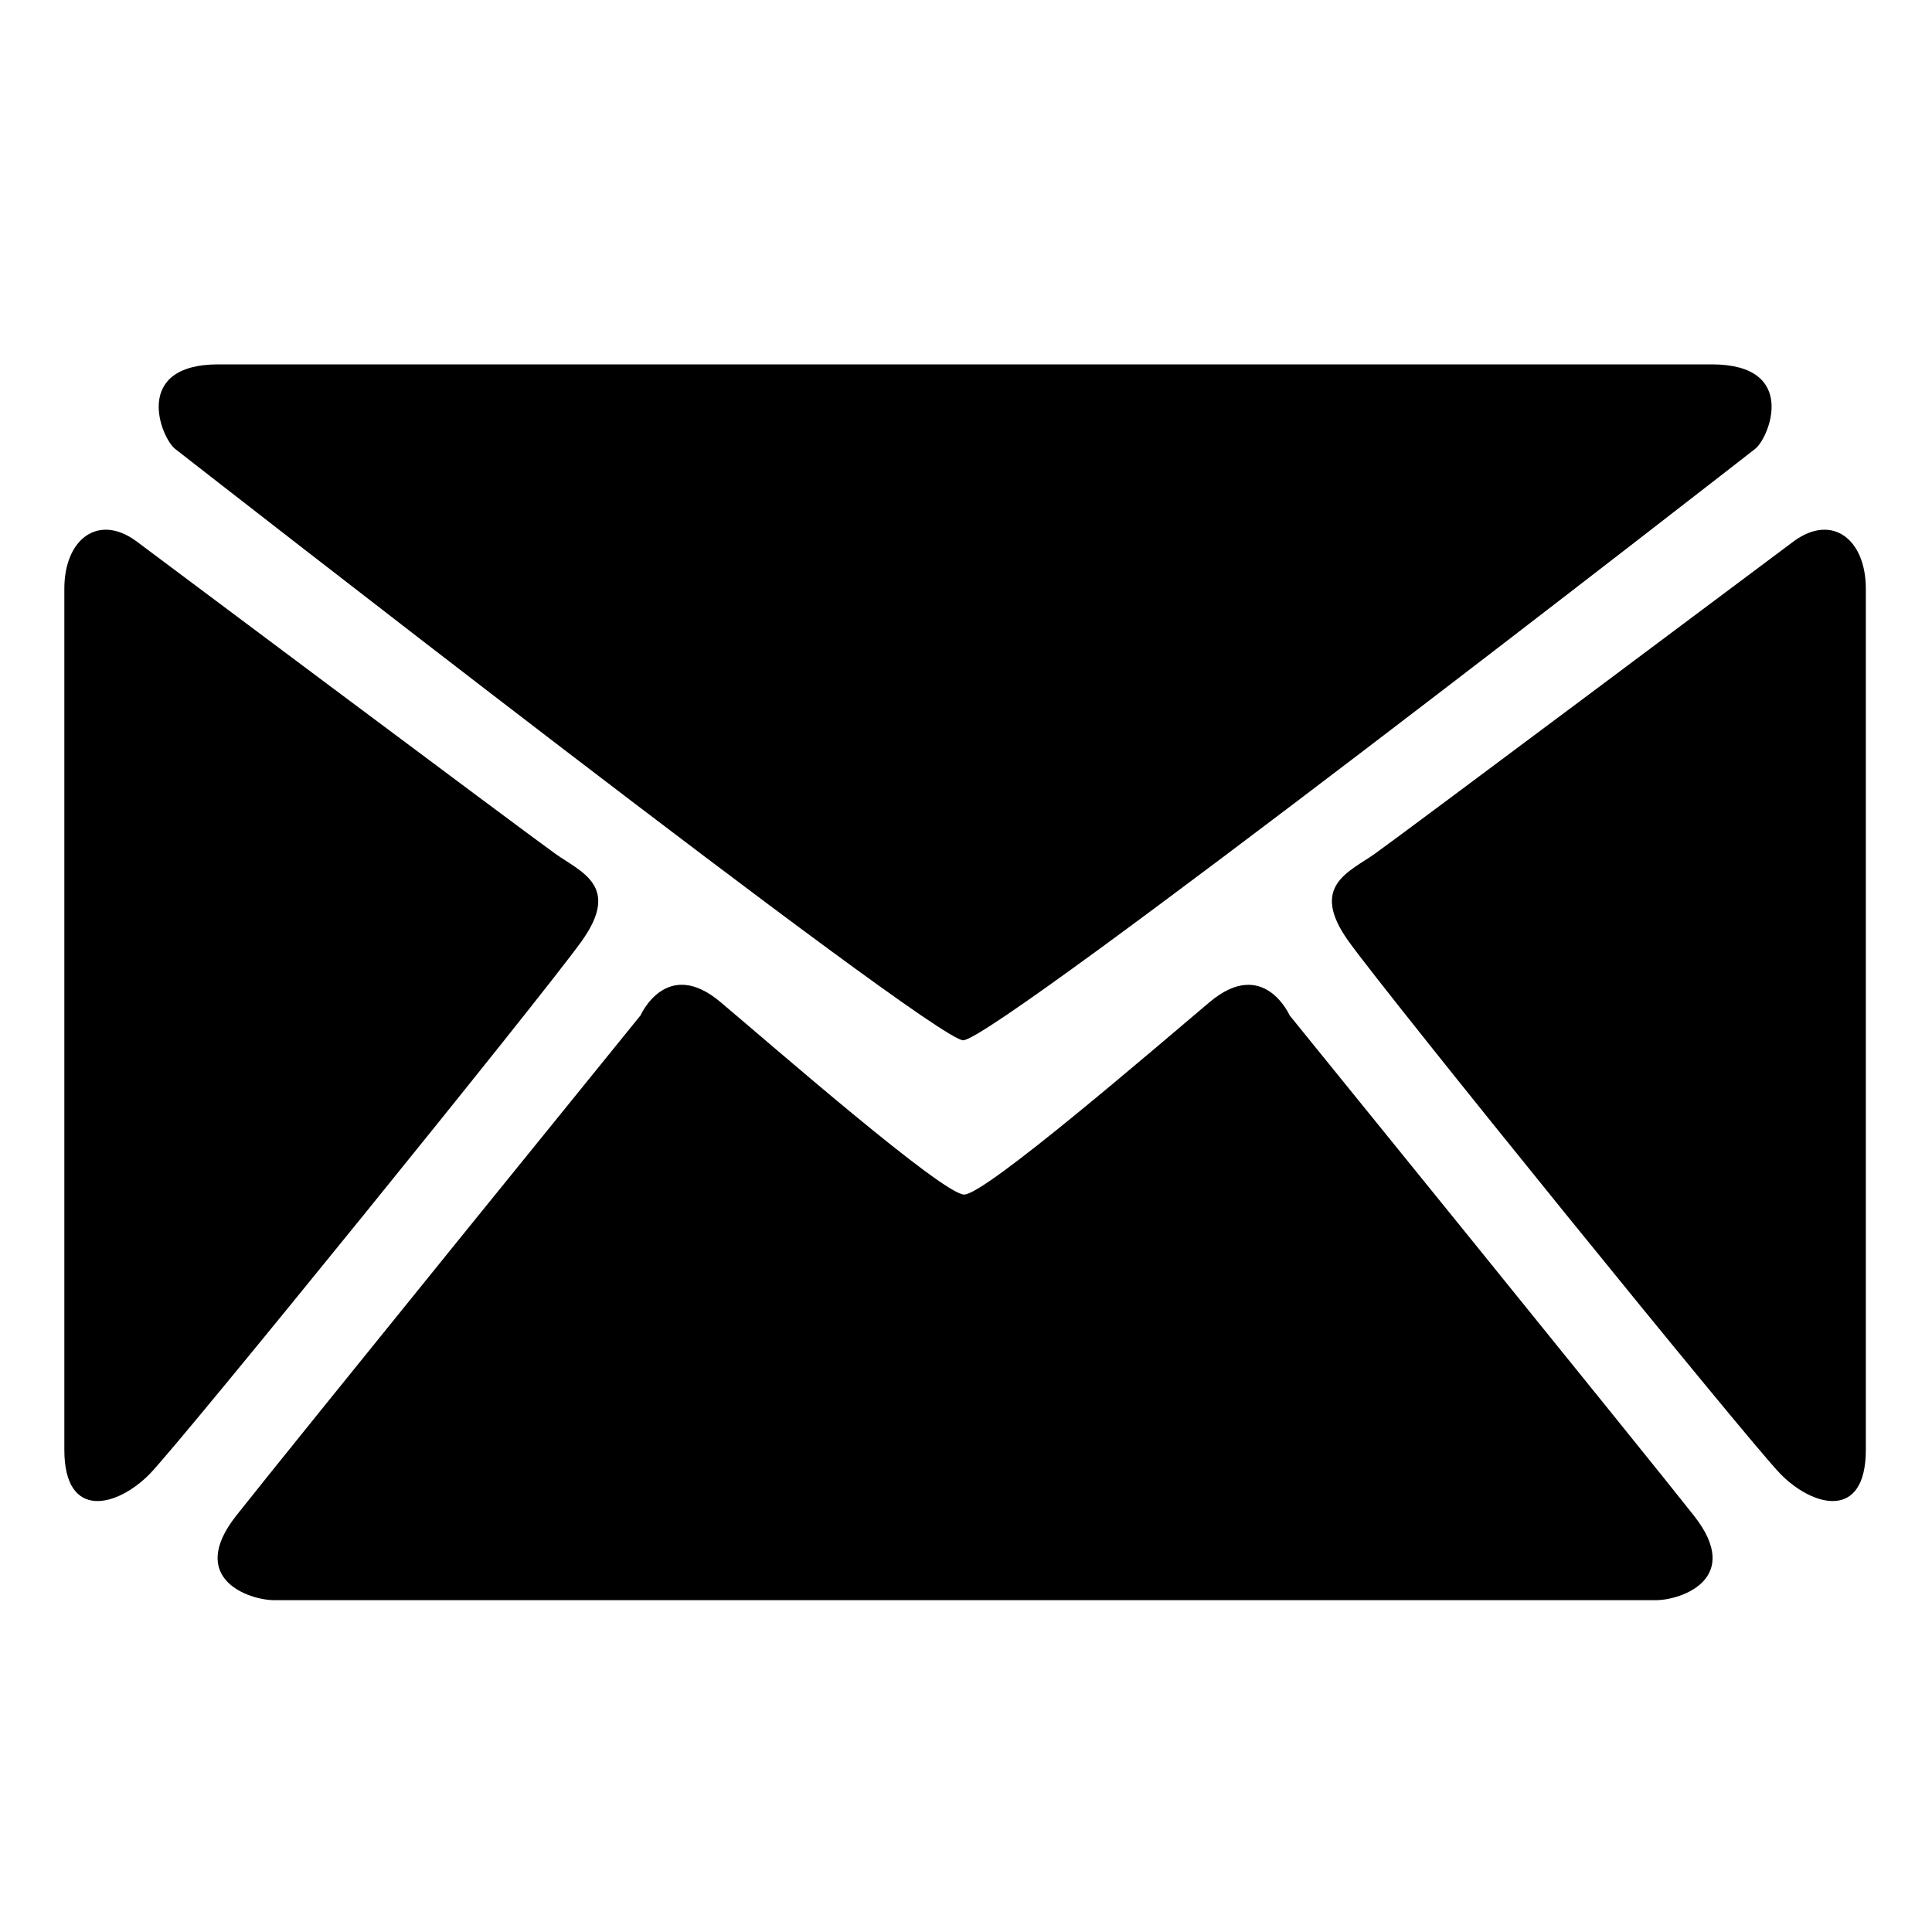 <?xml version="1.0" encoding="utf-8"?>
<!-- Generator: Adobe Illustrator 16.0.4, SVG Export Plug-In . SVG Version: 6.00 Build 0)  -->
<!DOCTYPE svg PUBLIC "-//W3C//DTD SVG 1.1//EN" "http://www.w3.org/Graphics/SVG/1.1/DTD/svg11.dtd">
<svg version="1.1" id="Layer_1" xmlns="http://www.w3.org/2000/svg" xmlns:xlink="http://www.w3.org/1999/xlink" x="0px" y="0px"
	 width="20px" height="20px" viewBox="0 0 20 20" enable-background="new 0 0 20 20" xml:space="preserve">
<path fill-rule="evenodd" clip-rule="evenodd" d="M9.97,10.769c0.329,0.008,8.052-6.007,8.199-6.122s0.452-0.875-0.448-0.875
	c-0.899,0-7.73,0-7.73,0s-6.831,0-7.73,0s-0.595,0.76-0.448,0.875C1.952,4.755,9.641,10.761,9.97,10.769z"/>
<path fill-rule="evenodd" clip-rule="evenodd" d="M1.405,5.598c0,0,4.068,3.045,4.345,3.241c0.266,0.189,0.679,0.333,0.272,0.903
	s-4.136,5.17-4.469,5.513s-0.887,0.494-0.887-0.247s0-8.401,0-8.913S1.013,5.316,1.405,5.598z"/>
<path fill-rule="evenodd" clip-rule="evenodd" d="M18.576,5.598c0,0-4.068,3.045-4.345,3.241c-0.267,0.189-0.679,0.333-0.272,0.903
	s4.136,5.17,4.469,5.513s0.887,0.494,0.887-0.247s0-8.401,0-8.913S18.969,5.316,18.576,5.598z"/>
<path fill-rule="evenodd" clip-rule="evenodd" d="M17.139,16.565c0.271,0,0.907-0.226,0.398-0.873s-4.187-5.181-4.187-5.181
	s-0.268-0.608-0.827-0.138s-2.322,1.993-2.542,1.993s-1.964-1.522-2.523-1.993s-0.827,0.138-0.827,0.138s-3.678,4.534-4.187,5.181
	s0.127,0.873,0.398,0.873S16.867,16.565,17.139,16.565z"/>
</svg>
